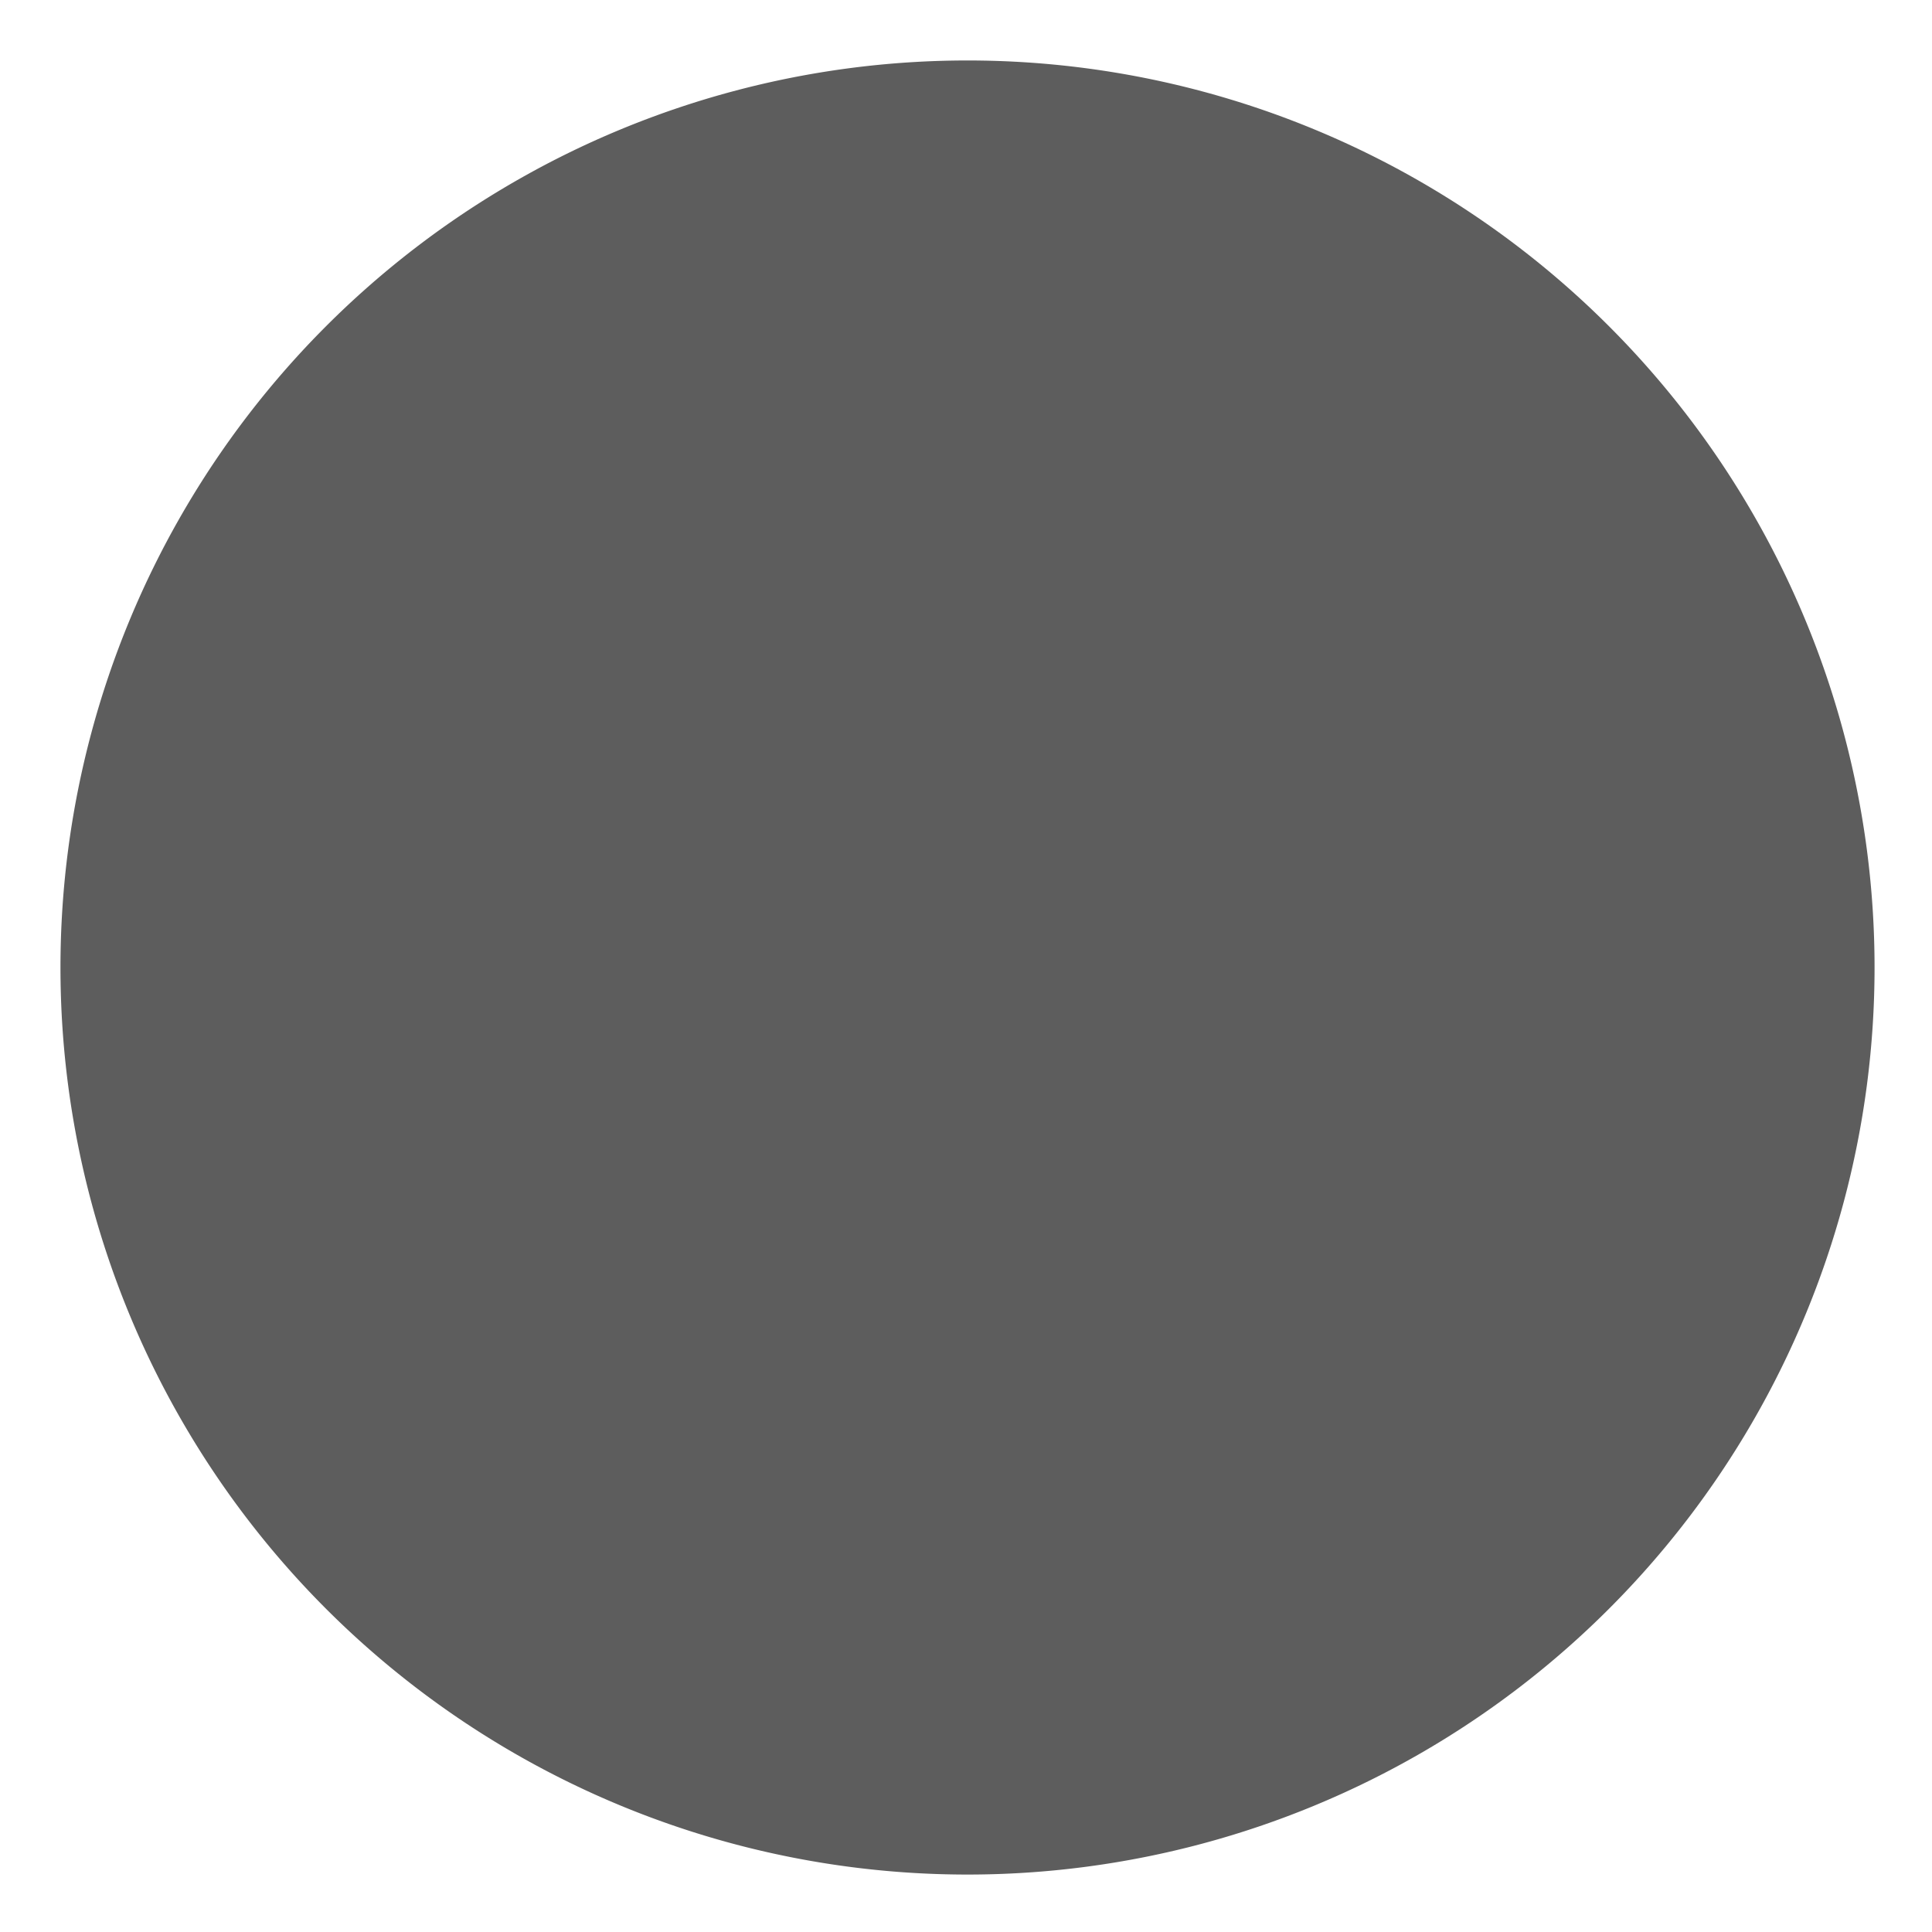 <?xml version="1.0" encoding="UTF-8" standalone="no"?>
<!-- Created with Inkscape (http://www.inkscape.org/) -->

<svg
   xmlns:dc="http://purl.org/dc/elements/1.1/"
   xmlns:cc="http://creativecommons.org/ns#"
   xmlns:rdf="http://www.w3.org/1999/02/22-rdf-syntax-ns#"
   xmlns:svg="http://www.w3.org/2000/svg"
   xmlns="http://www.w3.org/2000/svg"
   xmlns:sodipodi="http://sodipodi.sourceforge.net/DTD/sodipodi-0.dtd"
   xmlns:inkscape="http://www.inkscape.org/namespaces/inkscape"
   width="128"
   height="128"
   viewBox="0 0 33.867 33.867"
   version="1.1"
   id="svg8"
   inkscape:export-filename="/home/aviskase/task.png"
   inkscape:export-xdpi="96"
   inkscape:export-ydpi="96"
   inkscape:version="0.92.2 (unknown)"
   sodipodi:docname="long_break_pr.svg">
  <defs
     id="defs2" />
  <sodipodi:namedview
     id="base"
     pagecolor="#ffffff"
     bordercolor="#666666"
     borderopacity="1.0"
     inkscape:pageopacity="0.0"
     inkscape:pageshadow="2"
     inkscape:zoom="5.3229408"
     inkscape:cx="55.71129"
     inkscape:cy="76.227993"
     inkscape:document-units="mm"
     inkscape:current-layer="layer1"
     showgrid="true"
     units="px"
     width="128px"
     showguides="false"
     inkscape:guide-bbox="true"
     inkscape:window-width="1308"
     inkscape:window-height="739"
     inkscape:window-x="58"
     inkscape:window-y="0"
     inkscape:window-maximized="1">
    <sodipodi:guide
       position="-14.647,17.859"
       orientation="0,1"
       id="guide4508"
       inkscape:locked="false" />
    <inkscape:grid
       type="xygrid"
       id="grid4510"
       empspacing="8"
       spacingx="0.529"
       spacingy="0.529" />
    <inkscape:grid
       type="xygrid"
       id="grid4512"
       color="#ff3f3f"
       opacity="0.125"
       empcolor="#ff3f3f"
       empopacity="0.251"
       empspacing="1"
       spacingx="16.933"
       spacingy="16.933" />
  </sodipodi:namedview>
  <g
     inkscape:label="Layer 1"
     inkscape:groupmode="layer"
     id="layer1"
     transform="translate(0,-263.133)">
    <path
       style="fill:#5d5d5d;fill-opacity:1;stroke:none;stroke-width:0.991"
       d="M 64 4 A 60 60 0 0 0 4 64 A 60 60 0 0 0 64 124 A 60 60 0 0 0 124 64 A 60 60 0 0 0 64 4 z "
       transform="matrix(0.265,0,0,0.265,0,263.133)"
       id="path10" />
  </g>
</svg>
